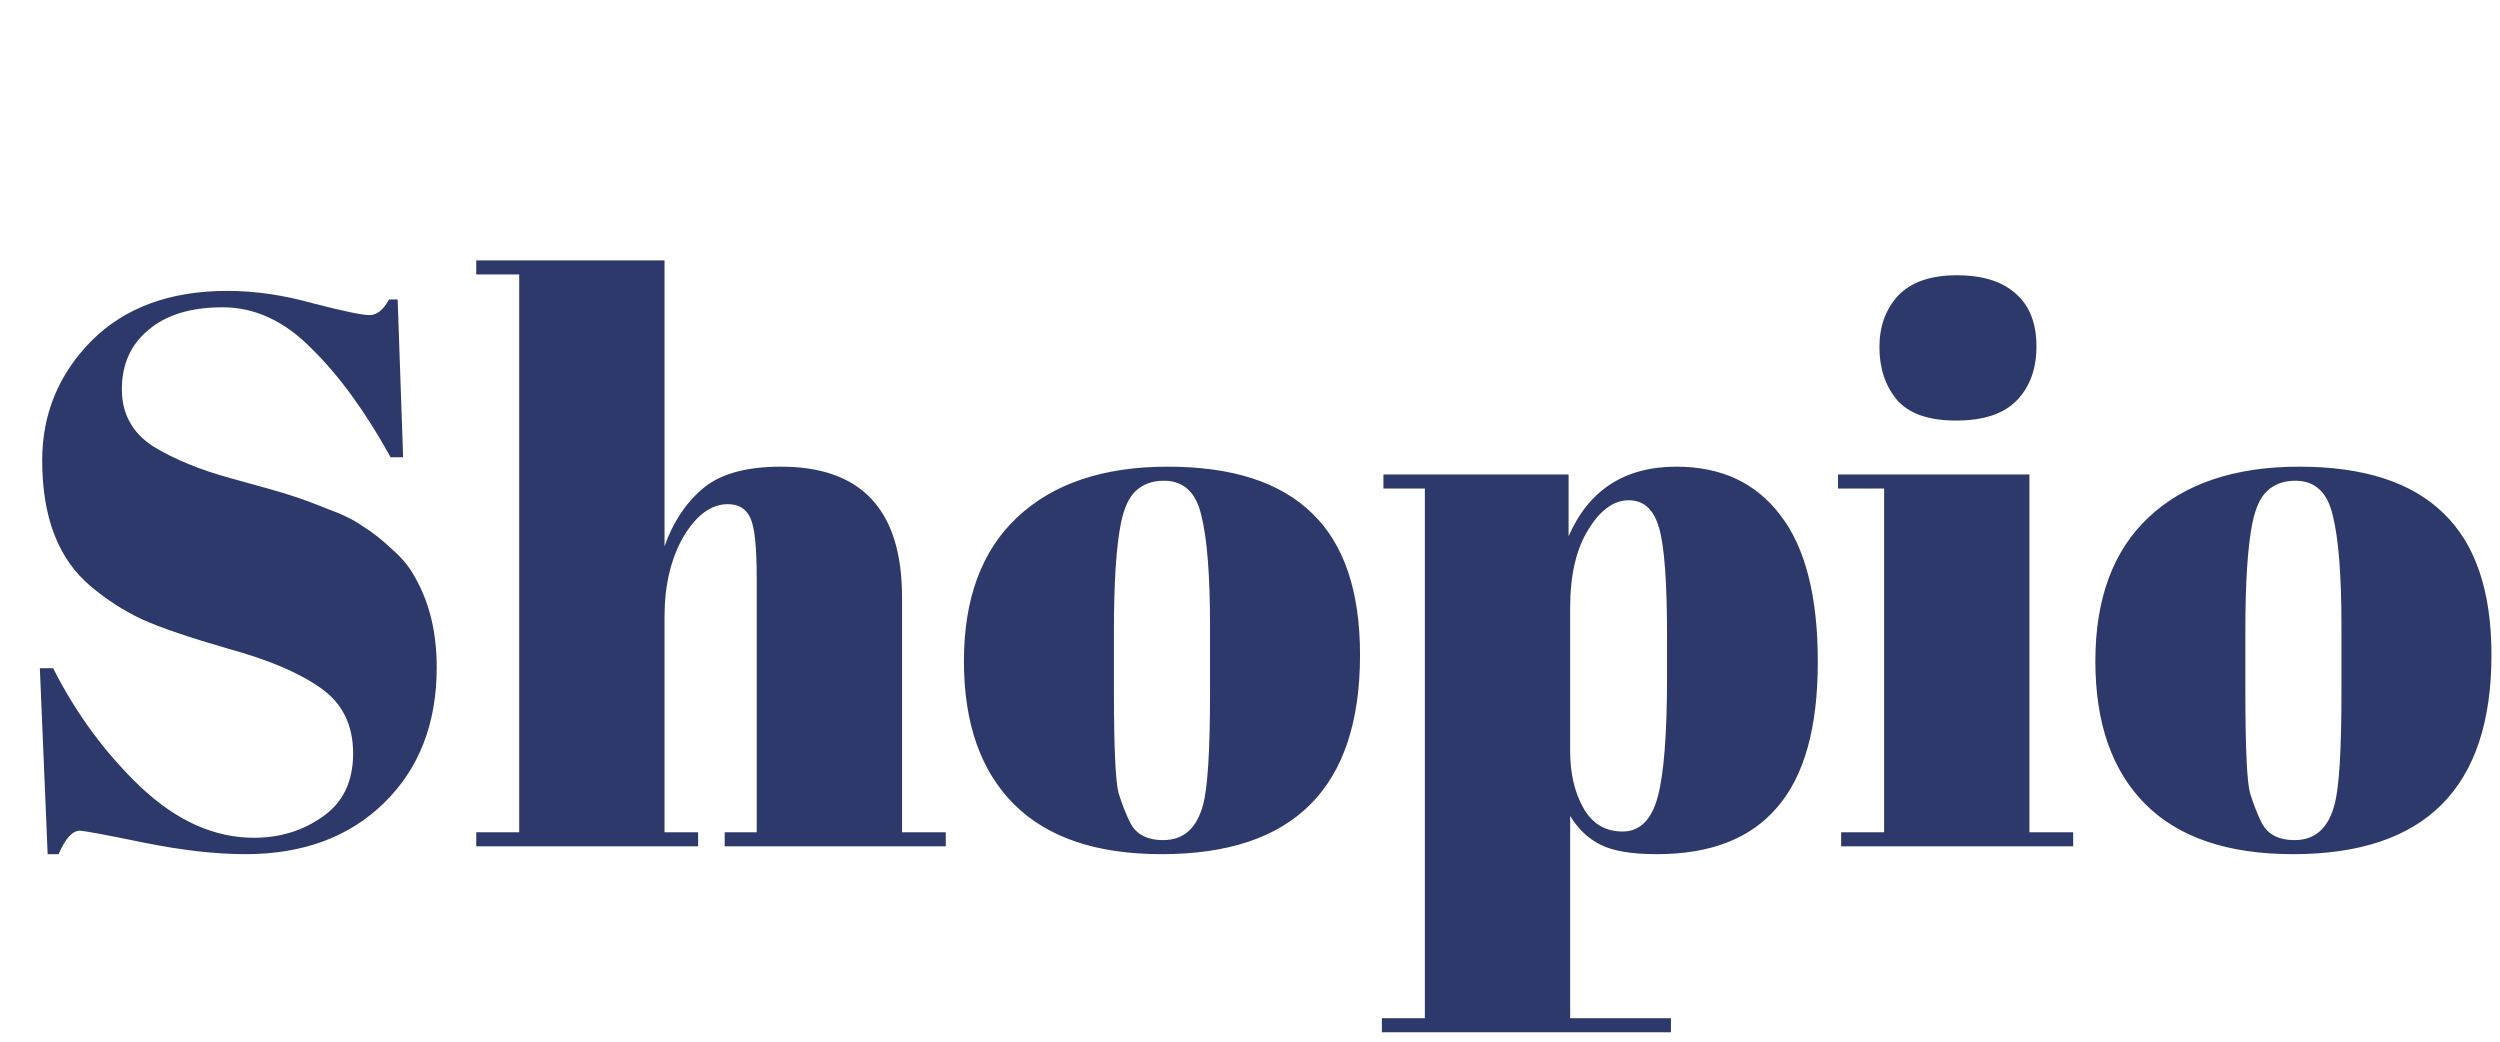 <svg width="96" height="40" viewBox="0 0 96 40" fill="none" xmlns="http://www.w3.org/2000/svg">
<path d="M9.75 32.17C10.75 32.17 11.63 31.9 12.39 31.36C13.17 30.82 13.56 30.01 13.56 28.93C13.56 27.83 13.14 26.99 12.3 26.41C11.48 25.83 10.3 25.33 8.76 24.91C7.24 24.47 6.13 24.09 5.43 23.77C4.75 23.45 4.1 23.03 3.48 22.51C2.24 21.47 1.62 19.86 1.62 17.68C1.62 15.9 2.25 14.37 3.51 13.09C4.79 11.81 6.53 11.17 8.73 11.17C9.79 11.17 10.89 11.33 12.03 11.65C13.19 11.95 13.91 12.1 14.19 12.1C14.47 12.1 14.72 11.9 14.94 11.5H15.27L15.48 17.56H15C14.04 15.82 13.03 14.43 11.97 13.39C10.93 12.33 9.79 11.8 8.55 11.8C7.33 11.8 6.38 12.09 5.7 12.67C5.02 13.23 4.68 13.99 4.68 14.95C4.68 15.89 5.08 16.62 5.88 17.14C6.7 17.64 7.7 18.05 8.88 18.37C10.06 18.69 10.83 18.91 11.19 19.03C11.57 19.15 12.03 19.32 12.57 19.54C13.13 19.74 13.58 19.96 13.92 20.2C14.28 20.42 14.65 20.71 15.03 21.07C15.43 21.41 15.74 21.79 15.96 22.21C16.5 23.17 16.77 24.31 16.77 25.63C16.77 27.79 16.09 29.53 14.73 30.85C13.39 32.15 11.62 32.8 9.42 32.8C8.28 32.8 6.97 32.65 5.49 32.35C4.03 32.05 3.22 31.9 3.06 31.9C2.78 31.9 2.51 32.2 2.25 32.8H1.83L1.53 25.66H2.04C2.92 27.4 4.04 28.92 5.4 30.22C6.78 31.52 8.23 32.17 9.75 32.17ZM18.288 10H25.518V20.98C25.838 20.06 26.328 19.32 26.988 18.76C27.648 18.2 28.648 17.92 29.988 17.92C33.088 17.92 34.638 19.59 34.638 22.93V31.96H36.318V32.5H27.828V31.96H29.058V22.21C29.058 21.01 28.978 20.24 28.818 19.9C28.658 19.54 28.368 19.36 27.948 19.36C27.308 19.36 26.738 19.78 26.238 20.62C25.758 21.46 25.518 22.48 25.518 23.68V31.96H26.808V32.5H18.288V31.96H19.938V10.54H18.288V10ZM46.465 26.59V24.04C46.465 22.1 46.355 20.69 46.135 19.81C45.935 18.91 45.455 18.46 44.695 18.46C44.255 18.46 43.895 18.59 43.615 18.85C43.355 19.09 43.165 19.5 43.045 20.08C42.865 20.98 42.775 22.35 42.775 24.19V26.53C42.775 28.71 42.835 30.02 42.955 30.46C43.095 30.9 43.235 31.26 43.375 31.54C43.595 32.02 44.025 32.26 44.665 32.26C45.445 32.26 45.955 31.81 46.195 30.91C46.375 30.27 46.465 28.83 46.465 26.59ZM44.605 32.8C42.105 32.8 40.215 32.16 38.935 30.88C37.655 29.6 37.015 27.77 37.015 25.39C37.015 22.99 37.695 21.15 39.055 19.87C40.435 18.57 42.365 17.92 44.845 17.92C47.325 17.92 49.175 18.52 50.395 19.72C51.615 20.9 52.225 22.71 52.225 25.15C52.225 30.25 49.685 32.8 44.605 32.8ZM64.014 24.43C64.014 22.37 63.914 20.99 63.714 20.29C63.514 19.57 63.124 19.21 62.544 19.21C61.964 19.21 61.444 19.59 60.984 20.35C60.524 21.09 60.294 22.09 60.294 23.35V28.84C60.294 29.7 60.464 30.43 60.804 31.03C61.144 31.63 61.644 31.93 62.304 31.93C62.964 31.93 63.414 31.49 63.654 30.61C63.894 29.73 64.014 28.19 64.014 25.99V24.43ZM60.234 18.22V20.59C61.014 18.81 62.394 17.92 64.374 17.92C66.094 17.92 67.424 18.54 68.364 19.78C69.324 21.02 69.804 22.9 69.804 25.42C69.804 27.94 69.284 29.8 68.244 31C67.224 32.2 65.684 32.8 63.624 32.8C62.664 32.8 61.944 32.68 61.464 32.44C60.984 32.2 60.594 31.83 60.294 31.33V39.1H64.164V39.64H53.064V39.1H54.714V18.76H53.124V18.22H60.234ZM75.11 16.15C74.05 16.15 73.29 15.88 72.83 15.34C72.39 14.8 72.17 14.13 72.17 13.33C72.17 12.53 72.41 11.87 72.89 11.35C73.39 10.83 74.14 10.57 75.14 10.57C76.14 10.57 76.9 10.81 77.42 11.29C77.94 11.75 78.2 12.42 78.2 13.3C78.2 14.16 77.95 14.85 77.45 15.37C76.95 15.89 76.17 16.15 75.11 16.15ZM70.58 18.22H77.93V31.96H79.61V32.5H70.7V31.96H72.35V18.76H70.58V18.22ZM89.912 26.59V24.04C89.912 22.1 89.802 20.69 89.582 19.81C89.382 18.91 88.902 18.46 88.142 18.46C87.702 18.46 87.342 18.59 87.062 18.85C86.802 19.09 86.612 19.5 86.492 20.08C86.312 20.98 86.222 22.35 86.222 24.19V26.53C86.222 28.71 86.282 30.02 86.402 30.46C86.542 30.9 86.682 31.26 86.822 31.54C87.042 32.02 87.472 32.26 88.112 32.26C88.892 32.26 89.402 31.81 89.642 30.91C89.822 30.27 89.912 28.83 89.912 26.59ZM88.052 32.8C85.552 32.8 83.662 32.16 82.382 30.88C81.102 29.6 80.462 27.77 80.462 25.39C80.462 22.99 81.142 21.15 82.502 19.87C83.882 18.57 85.812 17.92 88.292 17.92C90.772 17.92 92.622 18.52 93.842 19.72C95.062 20.9 95.672 22.71 95.672 25.15C95.672 30.25 93.132 32.8 88.052 32.8Z" fill="#2D396B"/>
</svg>
